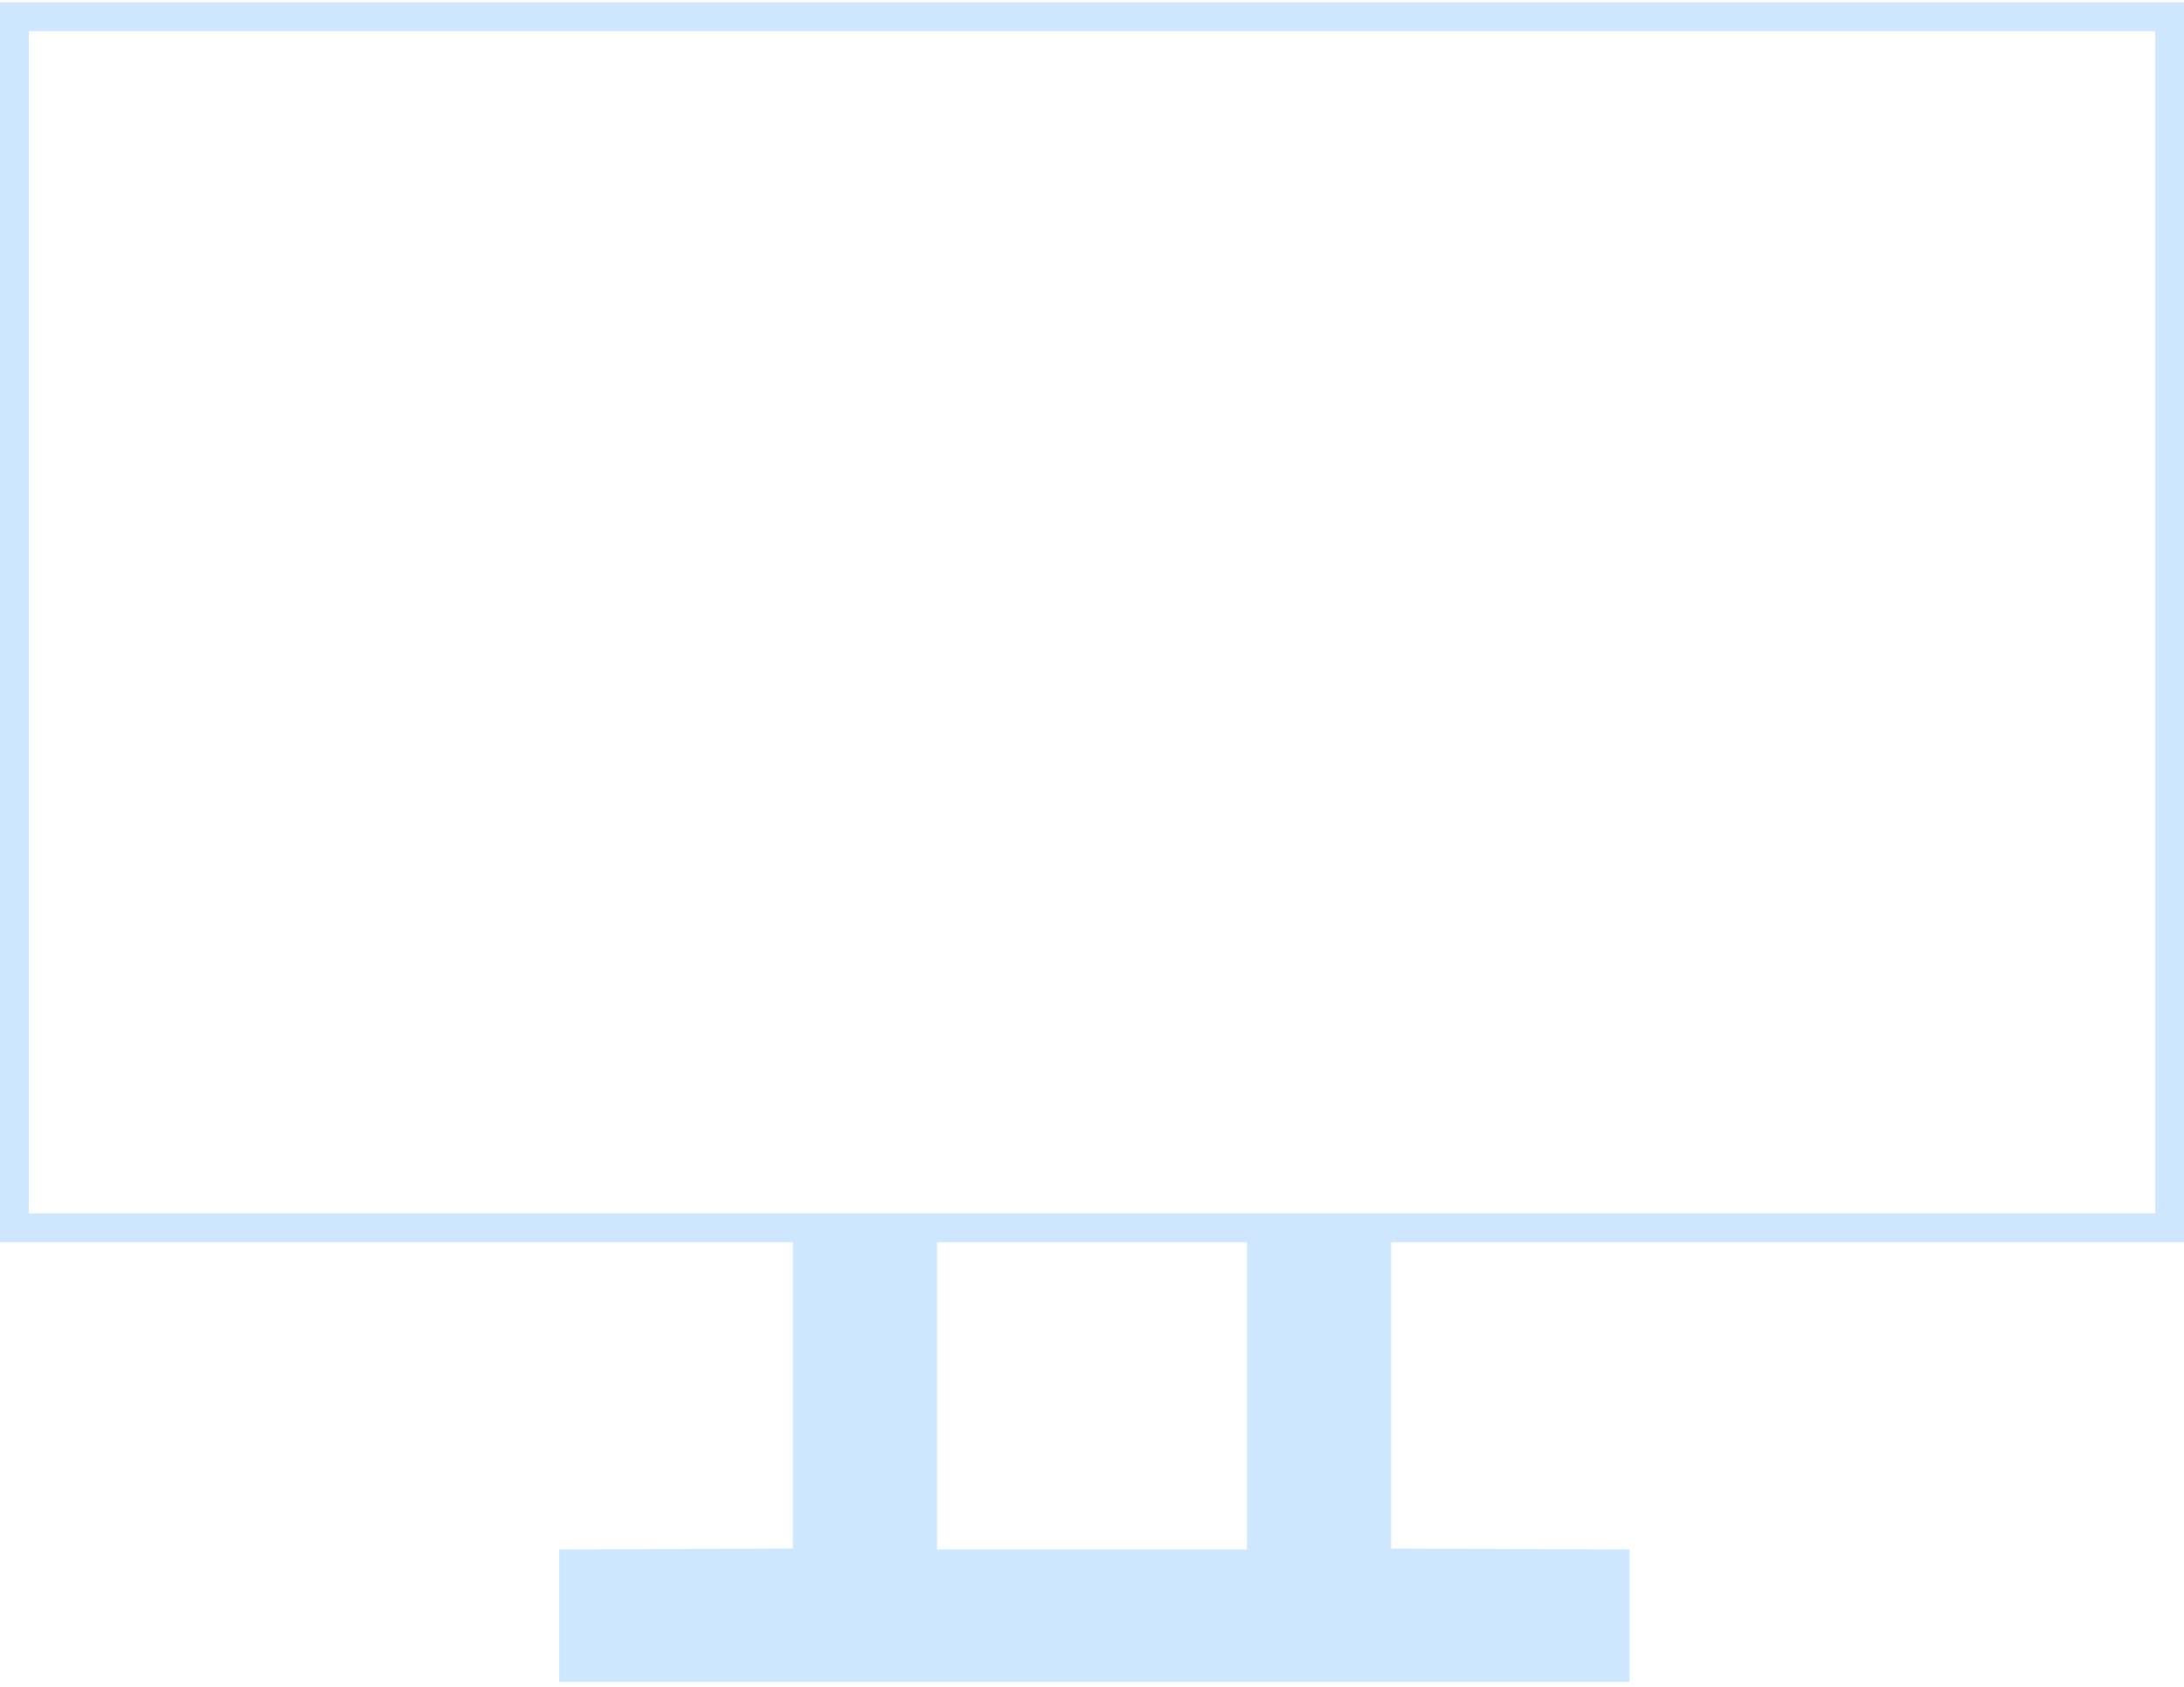<svg width="303" height="234" viewBox="0 0 303 234" fill="none" xmlns="http://www.w3.org/2000/svg">
<path d="M303 0.33V172.33H249H193V194.33V214.83L226.068 214.971V219.135V224.63V233.33H77.577C77.577 233.33 77.577 226.203 77.577 221.133C77.577 216.064 77.577 214.971 77.577 214.971L110 214.83V193.83V183.33V172.33H0V86.253V0.33H303ZM173 214.971V172.33H130V214.971H173ZM299 4.33H4V86.253V168.33H151H225.229H299V4.33Z" fill="#CEE7FE"/>
</svg>
